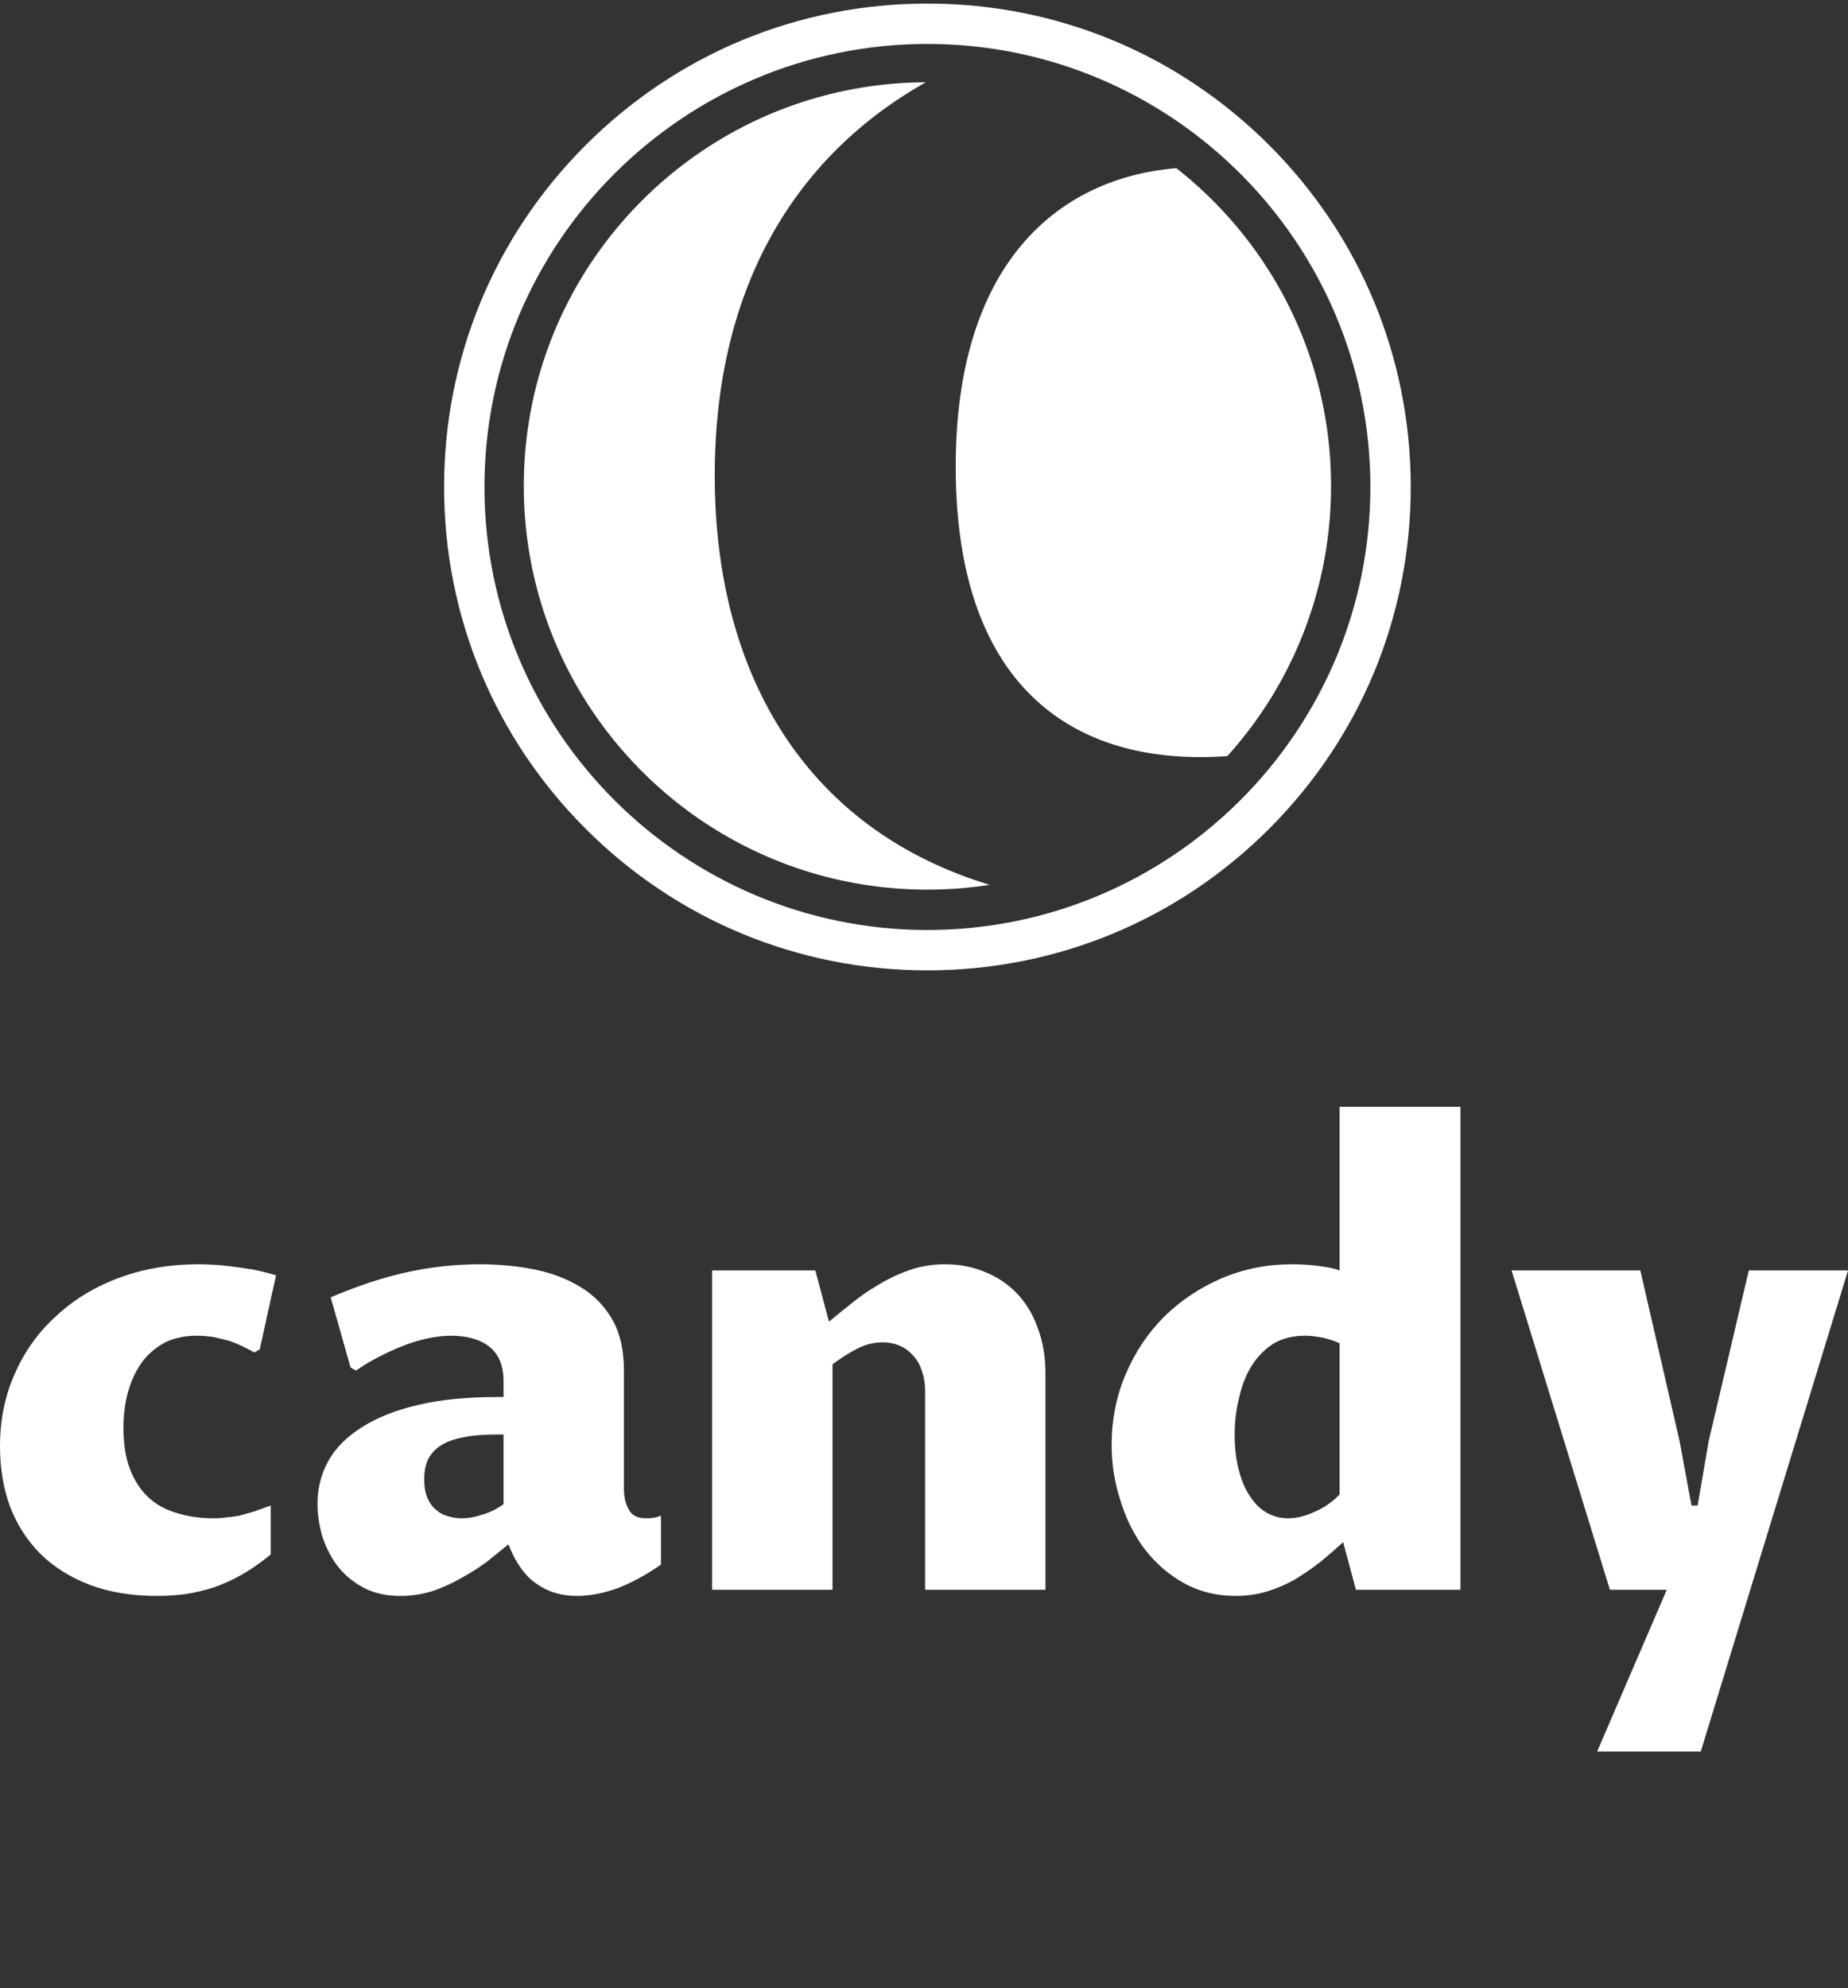 <svg data-v-423bf9ae="" xmlns="http://www.w3.org/2000/svg" viewBox="0 0 171.997 185" class="iconAboveSlogan"><rect x="0" y="0" width="171.997" height="185" fill="#333333" stroke="none"/><!----><!----><!----><g data-v-423bf9ae="" id="2aac9e08-1b59-418a-804b-5e65608617de" fill="white" transform="matrix(4.104,0,0,4.104,-2.257,91.96)"><path d="M6.69 11.73L6.69 12.84L6.69 12.84Q6.35 13.12 6.03 13.30L6.03 13.30L6.03 13.30Q5.71 13.48 5.39 13.59L5.39 13.59L5.39 13.59Q5.07 13.69 4.75 13.74L4.75 13.74L4.75 13.74Q4.44 13.78 4.11 13.78L4.11 13.78L4.11 13.78Q3.25 13.78 2.59 13.53L2.59 13.53L2.59 13.53Q1.93 13.28 1.47 12.83L1.47 12.83L1.47 12.83Q1.02 12.38 0.78 11.76L0.78 11.76L0.78 11.76Q0.55 11.14 0.55 10.39L0.55 10.39L0.55 10.39Q0.55 9.47 0.90 8.71L0.90 8.71L0.90 8.71Q1.24 7.95 1.85 7.41L1.85 7.41L1.85 7.41Q2.45 6.86 3.27 6.56L3.27 6.56L3.27 6.56Q4.09 6.26 5.04 6.26L5.04 6.26L5.04 6.26Q5.19 6.26 5.38 6.27L5.38 6.27L5.38 6.27Q5.58 6.28 5.81 6.31L5.81 6.31L5.81 6.31Q6.04 6.34 6.29 6.38L6.29 6.38L6.29 6.38Q6.54 6.43 6.81 6.51L6.81 6.51L6.44 8.19L6.32 8.26L6.32 8.26Q6.21 8.20 6.07 8.13L6.07 8.13L6.07 8.13Q5.93 8.06 5.76 8.00L5.76 8.00L5.76 8.00Q5.58 7.95 5.39 7.91L5.39 7.91L5.39 7.91Q5.20 7.88 5.00 7.88L5.00 7.88L5.00 7.88Q4.63 7.88 4.32 8.02L4.32 8.02L4.32 8.02Q4.02 8.17 3.80 8.44L3.80 8.44L3.80 8.44Q3.59 8.71 3.47 9.10L3.47 9.10L3.47 9.10Q3.35 9.49 3.35 9.97L3.35 9.97L3.35 9.97Q3.35 10.53 3.50 10.91L3.50 10.91L3.50 10.91Q3.65 11.30 3.92 11.55L3.92 11.55L3.92 11.55Q4.18 11.79 4.56 11.90L4.56 11.90L4.56 11.90Q4.94 12.02 5.39 12.02L5.39 12.02L5.39 12.02Q5.54 12.02 5.68 12.00L5.68 12.00L5.68 12.00Q5.82 11.99 5.98 11.96L5.98 11.96L5.98 11.96Q6.13 11.92 6.30 11.87L6.30 11.87L6.30 11.87Q6.47 11.81 6.69 11.73L6.69 11.73ZM12.08 12.61L12.08 12.61L12.08 12.61Q11.86 12.79 11.60 13.00L11.60 13.00L11.60 13.00Q11.33 13.20 11.02 13.37L11.02 13.37L11.02 13.37Q10.71 13.55 10.36 13.67L10.36 13.67L10.36 13.67Q10.01 13.78 9.63 13.78L9.63 13.78L9.63 13.78Q9.13 13.78 8.77 13.58L8.77 13.58L8.77 13.58Q8.41 13.38 8.18 13.07L8.18 13.07L8.18 13.07Q7.96 12.76 7.85 12.40L7.85 12.40L7.85 12.40Q7.75 12.03 7.75 11.70L7.75 11.70L7.75 11.70Q7.75 11.17 7.99 10.73L7.99 10.73L7.99 10.73Q8.24 10.28 8.75 9.96L8.75 9.96L8.75 9.96Q9.26 9.63 10.03 9.45L10.03 9.45L10.03 9.45Q10.79 9.27 11.82 9.27L11.82 9.27L11.97 9.27L11.97 8.91L11.97 8.91Q11.97 8.39 11.65 8.13L11.65 8.13L11.65 8.13Q11.33 7.88 10.78 7.88L10.78 7.88L10.78 7.88Q10.53 7.88 10.25 7.94L10.25 7.94L10.25 7.94Q9.97 8.00 9.69 8.11L9.69 8.11L9.69 8.11Q9.41 8.22 9.14 8.36L9.14 8.36L9.14 8.36Q8.87 8.50 8.62 8.67L8.62 8.67L8.50 8.60L8.05 7.01L8.05 7.01Q8.96 6.62 9.78 6.44L9.78 6.44L9.78 6.44Q10.60 6.26 11.43 6.26L11.43 6.26L11.43 6.26Q12.09 6.26 12.68 6.38L12.68 6.38L12.68 6.38Q13.27 6.50 13.72 6.78L13.72 6.78L13.72 6.78Q14.17 7.05 14.44 7.52L14.44 7.52L14.44 7.52Q14.70 7.98 14.70 8.67L14.70 8.67L14.70 11.36L14.70 11.36Q14.70 11.63 14.81 11.82L14.81 11.82L14.81 11.82Q14.91 12.02 15.20 12.02L15.20 12.02L15.20 12.02Q15.29 12.02 15.36 12.01L15.36 12.01L15.36 12.01Q15.44 12.00 15.54 11.96L15.54 11.96L15.54 13.07L15.54 13.07Q15.05 13.41 14.57 13.60L14.57 13.60L14.57 13.60Q14.08 13.78 13.63 13.78L13.63 13.78L13.63 13.78Q13.10 13.78 12.71 13.50L12.71 13.50L12.71 13.50Q12.32 13.23 12.08 12.61ZM11.97 11.70L11.97 10.12L11.79 10.12L11.79 10.12Q11.34 10.12 11.03 10.19L11.03 10.19L11.03 10.19Q10.72 10.25 10.53 10.38L10.53 10.38L10.53 10.38Q10.34 10.51 10.25 10.70L10.25 10.70L10.25 10.70Q10.17 10.89 10.17 11.14L10.17 11.14L10.17 11.14Q10.17 11.38 10.24 11.55L10.24 11.55L10.24 11.55Q10.31 11.72 10.43 11.82L10.43 11.82L10.43 11.82Q10.55 11.93 10.70 11.97L10.70 11.97L10.70 11.97Q10.86 12.02 11.02 12.02L11.02 12.02L11.02 12.02Q11.24 12.02 11.48 11.94L11.48 11.94L11.48 11.94Q11.73 11.87 11.97 11.70L11.97 11.70ZM16.70 13.64L16.70 6.40L19.04 6.40L19.35 7.56L19.35 7.56Q19.58 7.37 19.87 7.14L19.87 7.14L19.87 7.14Q20.15 6.91 20.48 6.72L20.48 6.72L20.48 6.72Q20.81 6.52 21.18 6.39L21.18 6.39L21.18 6.39Q21.56 6.26 21.98 6.26L21.98 6.26L21.98 6.26Q22.48 6.26 22.90 6.44L22.90 6.44L22.90 6.44Q23.32 6.61 23.63 6.94L23.63 6.94L23.63 6.94Q23.93 7.26 24.09 7.72L24.09 7.72L24.09 7.72Q24.26 8.18 24.26 8.74L24.26 8.74L24.26 13.64L21.53 13.64L21.53 9.15L21.53 9.15Q21.53 8.87 21.45 8.66L21.45 8.66L21.45 8.66Q21.38 8.45 21.24 8.31L21.24 8.31L21.24 8.31Q21.11 8.17 20.94 8.10L20.94 8.10L20.94 8.10Q20.76 8.03 20.57 8.03L20.57 8.03L20.57 8.03Q20.26 8.03 19.98 8.18L19.98 8.18L19.98 8.18Q19.69 8.33 19.43 8.53L19.43 8.53L19.43 13.64L16.70 13.64ZM30.93 11.48L30.93 8.05L30.93 8.05Q30.67 7.94 30.47 7.91L30.47 7.91L30.47 7.91Q30.28 7.88 30.15 7.88L30.15 7.88L30.15 7.88Q29.73 7.88 29.43 8.06L29.43 8.06L29.43 8.06Q29.13 8.25 28.93 8.57L28.93 8.57L28.93 8.57Q28.74 8.88 28.65 9.29L28.65 9.29L28.65 9.29Q28.55 9.69 28.55 10.12L28.55 10.12L28.55 10.12Q28.55 10.56 28.64 10.91L28.64 10.91L28.64 10.91Q28.73 11.27 28.89 11.51L28.89 11.51L28.89 11.51Q29.05 11.76 29.27 11.89L29.27 11.89L29.27 11.89Q29.50 12.02 29.76 12.02L29.76 12.02L29.76 12.02Q30.05 12.02 30.37 11.87L30.37 11.87L30.37 11.87Q30.69 11.73 30.93 11.48L30.93 11.48ZM30.93 6.40L30.93 2.69L33.67 2.69L33.67 13.64L31.30 13.64L31.01 12.56L31.01 12.56Q30.75 12.80 30.48 13.02L30.48 13.02L30.48 13.02Q30.21 13.23 29.91 13.41L29.91 13.41L29.91 13.41Q29.61 13.58 29.28 13.68L29.28 13.68L29.28 13.68Q28.95 13.78 28.57 13.78L28.57 13.78L28.57 13.78Q27.92 13.78 27.40 13.49L27.40 13.49L27.40 13.49Q26.88 13.20 26.51 12.72L26.51 12.72L26.51 12.72Q26.15 12.24 25.96 11.62L25.96 11.62L25.96 11.62Q25.76 11.01 25.76 10.36L25.76 10.36L25.76 10.36Q25.76 9.50 26.08 8.75L26.08 8.75L26.08 8.75Q26.40 8.00 26.95 7.45L26.95 7.45L26.95 7.45Q27.51 6.90 28.25 6.58L28.25 6.58L28.25 6.58Q29.00 6.26 29.85 6.26L29.85 6.26L29.85 6.26Q30.17 6.26 30.47 6.30L30.47 6.30L30.47 6.30Q30.78 6.34 30.93 6.40L30.93 6.40ZM37.06 13.64L34.83 6.40L37.75 6.40L38.64 10.27L38.91 11.73L39.05 11.73L39.30 10.27L40.21 6.40L42.46 6.40L39.12 17.31L36.77 17.31L38.35 13.64L37.06 13.64Z"></path></g><!----><g data-v-423bf9ae="" id="5b500694-9491-44e5-b499-3218ea7b13e8" transform="matrix(1.032,0,0,1.032,-177.876,-218.876)" stroke="none" fill="white"><path d="M256 299.589c-11.643 0-22.589-4.534-30.822-12.767S212.411 267.643 212.411 256s4.534-22.589 12.767-30.822 19.179-12.767 30.822-12.767c11.644 0 22.589 4.534 30.822 12.767 8.232 8.233 12.767 19.179 12.767 30.822 0 11.644-4.534 22.589-12.767 30.822-8.233 8.232-19.178 12.767-30.822 12.767zm0-83.538c-22.028 0-39.949 17.92-39.949 39.949s17.92 39.949 39.949 39.949 39.949-17.921 39.949-39.949-17.92-39.949-39.949-39.949z"></path><path d="M261.618 291.878a36.634 36.634 0 0 1-5.618.431c-20.104 0-36.4-16.296-36.4-36.399 0-20.057 16.22-36.324 36.258-36.398-10.94 6.141-19.037 17.481-19.037 35.479 0 17.702 8.057 31.804 24.797 36.887z"></path><path d="M292.401 255.909a36.26 36.26 0 0 1-9.355 24.362c-.826.056-1.649.087-2.447.087-12.508 0-22.045-7.365-22.045-26.188 0-18.307 9.21-26.026 19.896-26.916 8.494 6.664 13.951 17.021 13.951 28.655z"></path></g><!----><g data-v-423bf9ae="" id="2c7927c6-1629-4294-92a9-12b3aaa60bae" fill="white" transform="matrix(0.762,0,0,0.762,21.525,201.528)"><path d="M0.10 3.44C0.10 3.68 0.18 3.70 0.35 3.70L0.76 3.70C0.88 3.70 3.14 7.74 3.54 8.50C3.60 8.60 3.64 8.65 3.64 8.81C3.64 10.50 3.63 12.18 3.50 12.18L2.79 12.18C2.56 12.18 2.52 12.19 2.52 12.39C2.52 12.63 2.53 12.68 2.73 12.68C2.93 12.68 3.74 12.64 4.33 12.64C5.15 12.64 5.68 12.68 6.01 12.68C6.17 12.68 6.20 12.61 6.20 12.40C6.20 12.24 6.17 12.18 6.01 12.18L5.04 12.18C4.94 12.18 4.91 9.72 4.91 8.22C4.91 8.18 4.91 8.15 4.96 8.09C5.50 7.22 7.45 3.70 7.52 3.70L7.99 3.70C8.16 3.70 8.26 3.68 8.26 3.44C8.26 3.22 8.18 3.19 7.99 3.19C7.77 3.19 7.53 3.23 6.93 3.23C6.34 3.23 6.01 3.19 5.84 3.19C5.64 3.19 5.60 3.25 5.60 3.49C5.60 3.68 5.67 3.70 5.89 3.70L6.62 3.70C6.64 3.70 6.65 3.71 6.65 3.74C6.65 4.05 5.08 6.99 4.70 7.71C4.59 7.92 4.59 7.88 4.48 7.67C4.07 6.89 2.79 4.56 2.49 3.85C2.44 3.71 2.42 3.70 2.60 3.70L3.43 3.70C3.65 3.70 3.68 3.68 3.68 3.49C3.68 3.25 3.64 3.19 3.49 3.19C3.25 3.19 2.63 3.23 1.83 3.23C1.02 3.23 0.53 3.19 0.35 3.19C0.17 3.19 0.10 3.21 0.10 3.44ZM15.88 12.39C15.88 12.63 15.90 12.68 16.10 12.68C16.42 12.68 17.39 12.64 17.81 12.64C18.23 12.64 22.74 12.68 23.06 12.68C23.18 12.68 23.34 12.66 23.34 12.49C23.34 12.07 23.38 11.23 23.38 10.53C23.38 10.39 23.23 10.39 23.10 10.39C22.99 10.39 22.86 10.39 22.86 10.51C22.85 11.06 22.85 11.41 22.82 11.76C22.79 12.01 22.79 12.04 22.69 12.04C22.54 12.04 19.91 12.08 18.41 12.08C18.34 12.08 18.30 10.11 18.26 8.26C18.26 8.06 18.30 8.09 18.44 8.09L20.72 8.09C21.42 8.09 21.45 8.20 21.45 8.30L21.45 9.00C21.45 9.14 21.63 9.14 21.74 9.14C21.84 9.14 21.97 9.13 21.97 9.02C21.97 8.83 21.94 8.33 21.94 7.83C21.94 7.32 21.97 6.83 21.97 6.71C21.97 6.59 21.83 6.58 21.73 6.58C21.62 6.58 21.45 6.59 21.45 6.72L21.45 7.45C21.45 7.62 21 7.63 20.72 7.63L18.38 7.63C18.27 7.63 18.26 7.63 18.26 7.45C18.24 6.75 18.23 6.06 18.23 5.46C18.23 5.12 18.23 3.71 18.31 3.71C19.54 3.71 22.05 3.75 22.05 3.81C22.05 3.99 22.01 4.83 22.01 4.89C22.01 5.04 22.08 5.10 22.26 5.10C22.46 5.10 22.53 5.08 22.53 4.94C22.53 3.85 22.58 3.36 22.58 3.09C22.58 2.91 22.50 2.90 22.30 2.90C22.11 2.90 22.11 2.95 22.08 3.11C22.06 3.25 22.13 3.25 21.22 3.25C20.61 3.25 18.47 3.29 17.70 3.29C17.21 3.29 16.27 3.25 16.17 3.25C16.04 3.25 15.99 3.30 15.99 3.49C15.99 3.72 16.06 3.74 16.23 3.74L16.88 3.74C16.94 3.74 17.01 4.79 17.01 5.71C17.01 5.80 17.07 8.27 17.07 9.83L17.07 11.17C17.07 11.84 17.04 12.18 17.01 12.18L16.16 12.18C15.93 12.18 15.88 12.21 15.88 12.39ZM31.56 5.77C31.56 9.07 36.54 8.20 36.54 10.65C36.54 11.59 35.70 12.31 34.72 12.31C33.89 12.31 32.30 11.83 32.27 11.47L32.19 10.15C32.17 9.97 32.10 9.91 31.92 9.91L31.85 9.91C31.64 9.91 31.64 10.00 31.64 10.12C31.64 10.32 31.75 11.66 31.78 12.17C31.79 12.38 33.05 12.85 34.59 12.85C36.16 12.85 37.77 11.87 37.77 10.11C37.77 6.79 32.80 7.87 32.80 5.32C32.80 4.31 33.59 3.56 34.62 3.56C35.64 3.56 36.74 4.58 36.74 4.89C36.74 5.01 36.69 5.73 36.69 5.78C36.69 5.92 36.74 5.99 37.00 5.99C37.24 5.99 37.25 5.94 37.25 5.75C37.25 5.04 37.34 3.68 37.34 3.53C37.34 3.30 37.30 3.29 37.03 3.29C36.81 3.29 36.79 3.32 36.78 3.53C36.78 3.61 36.76 3.78 36.72 3.78C36.67 3.78 36.58 3.74 36.51 3.68C35.71 3.14 35.10 3.08 34.59 3.08C33.07 3.08 31.56 4.17 31.56 5.77ZM45.74 14.55C45.74 14.64 45.81 14.83 45.93 14.83C46.10 14.83 47.54 13.45 47.54 12.25C47.54 11.86 46.76 11.33 46.51 11.33C46.41 11.33 45.79 11.66 45.79 11.93C45.79 12.21 46.72 12.45 46.72 13.08C46.72 13.78 45.74 14.42 45.74 14.55ZM64.96 3.44C64.96 3.68 65.04 3.70 65.21 3.70L65.62 3.70C65.74 3.70 68.00 7.74 68.40 8.50C68.46 8.60 68.50 8.65 68.50 8.81C68.50 10.50 68.49 12.18 68.36 12.18L67.65 12.18C67.42 12.18 67.38 12.19 67.38 12.39C67.38 12.63 67.40 12.68 67.59 12.68C67.79 12.68 68.60 12.64 69.19 12.64C70.01 12.64 70.55 12.68 70.87 12.68C71.04 12.68 71.06 12.61 71.06 12.40C71.06 12.24 71.04 12.18 70.87 12.18L69.90 12.18C69.80 12.18 69.78 9.72 69.78 8.22C69.78 8.18 69.78 8.15 69.82 8.09C70.36 7.22 72.31 3.70 72.38 3.70L72.86 3.70C73.02 3.70 73.12 3.68 73.12 3.44C73.12 3.22 73.04 3.19 72.86 3.19C72.63 3.19 72.39 3.23 71.79 3.23C71.20 3.23 70.87 3.19 70.70 3.19C70.50 3.19 70.46 3.25 70.46 3.49C70.46 3.68 70.53 3.70 70.76 3.70L71.48 3.70C71.50 3.70 71.51 3.71 71.51 3.74C71.51 4.05 69.94 6.99 69.57 7.71C69.45 7.92 69.45 7.88 69.34 7.67C68.94 6.89 67.65 4.56 67.35 3.85C67.30 3.71 67.28 3.70 67.47 3.70L68.29 3.70C68.52 3.70 68.54 3.68 68.54 3.49C68.54 3.25 68.50 3.19 68.35 3.19C68.11 3.19 67.49 3.23 66.70 3.23C65.88 3.23 65.39 3.19 65.21 3.19C65.03 3.19 64.96 3.21 64.96 3.44ZM80.25 8.15C80.25 11.17 82.59 12.80 84.84 12.80C87.63 12.80 89.60 10.89 89.60 8.06C89.60 5.33 87.85 3.11 85.05 3.11C82.45 3.11 80.25 5.10 80.25 8.15ZM81.65 7.77C81.65 5.64 82.94 3.58 84.91 3.58C87.15 3.58 88.23 5.81 88.23 7.94C88.23 10.08 87.12 12.32 84.85 12.32C82.87 12.32 81.65 10.28 81.65 7.77ZM97.71 3.51C97.71 3.75 97.79 3.77 97.96 3.77L98.49 3.77C98.55 3.77 98.55 4.12 98.55 4.55C98.55 5.66 98.53 8.96 98.53 9.42C98.53 11.13 98.78 12.80 101.64 12.80C102.72 12.80 103.88 12.38 104.54 12.00C104.79 11.86 105.08 11.72 105.17 11.72C105.43 11.72 105.70 12.74 106.04 12.74C106.36 12.74 106.37 12.35 106.37 12.25C106.37 11.96 106.43 10.08 106.47 8.16C106.53 6.12 106.51 3.77 106.62 3.77L106.95 3.77C107.17 3.77 107.24 3.75 107.24 3.56C107.24 3.32 107.20 3.26 107.00 3.26C106.86 3.26 106.33 3.30 105.91 3.30C105.49 3.30 104.69 3.26 104.47 3.26C104.29 3.26 104.19 3.28 104.19 3.51C104.19 3.75 104.30 3.77 104.47 3.77L105.17 3.77C105.24 3.77 105.25 4.30 105.25 4.87L105.25 9.14C105.25 11.19 105.25 11.12 104.92 11.34C104.52 11.61 103.71 12.08 102.54 12.08C100.56 12.08 99.76 11.17 99.76 9.41C99.76 8.82 99.83 3.77 99.95 3.77L100.86 3.77C101.08 3.77 101.12 3.75 101.12 3.56C101.12 3.32 101.11 3.26 100.91 3.26C100.59 3.26 99.71 3.30 99.29 3.30C98.87 3.30 98.18 3.26 97.96 3.26C97.78 3.26 97.71 3.28 97.71 3.51ZM125.15 7.91C125.15 11.31 127.51 12.87 130.10 12.87C131.88 12.87 133.66 11.90 133.70 11.59C133.87 10.29 133.92 9.70 133.92 9.66C133.92 9.56 133.88 9.52 133.71 9.51C133.66 9.51 133.60 9.49 133.56 9.49C133.45 9.49 133.39 9.53 133.36 9.70L133.18 11.33C133.17 11.45 132.06 12.24 130.49 12.24C128.37 12.24 126.66 10.29 126.66 7.94C126.66 5.42 128.09 3.54 130.09 3.54C131.94 3.54 133.28 5.01 133.28 5.17C133.28 5.29 133.22 6.40 133.22 6.45C133.22 6.59 133.27 6.64 133.53 6.64C133.73 6.64 133.80 6.62 133.80 6.44C133.80 5.73 133.85 3.92 133.85 3.67C133.85 3.47 133.74 3.44 133.53 3.44C133.31 3.44 133.28 3.50 133.28 3.67L133.28 4.05C133.28 4.16 133.24 4.16 133.11 4.06C132.83 3.86 131.85 3.04 130.19 3.04C127.34 3.04 125.15 4.96 125.15 7.91ZM142.17 12.39C142.17 12.63 142.17 12.68 142.37 12.68C142.53 12.68 142.86 12.64 143.43 12.64C144.05 12.64 144.59 12.68 144.75 12.68C144.91 12.68 144.91 12.61 144.91 12.40C144.91 12.24 144.91 12.18 144.75 12.18L143.67 12.18C143.67 12.18 143.65 12.18 143.65 12.17C143.67 11.87 144.44 9.90 144.79 9.02C144.86 8.83 144.87 8.79 145.08 8.79L147.91 8.79C148.05 8.79 148.05 8.81 148.12 9.03C148.39 9.77 149.10 11.89 149.10 12.17C149.10 12.18 149.09 12.18 149.09 12.18L148.32 12.18C148.09 12.18 148.08 12.19 148.08 12.39C148.08 12.63 148.09 12.68 148.26 12.68C148.58 12.68 149.45 12.64 149.87 12.64C150.29 12.64 150.96 12.68 151.17 12.68C151.31 12.68 151.33 12.61 151.33 12.40C151.33 12.24 151.31 12.18 151.17 12.18L150.68 12.18C150.58 12.18 149.56 9.34 149.00 7.78L147.32 3.07C147.31 3.00 147.24 2.94 147.15 2.94C147.03 2.94 146.93 3.16 146.85 3.35C146.69 3.71 146.45 3.84 146.34 4.13L144.86 7.57C144.68 8.01 142.97 12.18 142.84 12.18L142.42 12.18C142.20 12.18 142.17 12.19 142.17 12.39ZM145.07 8.33C145.07 8.30 145.10 8.23 145.14 8.13L146.51 4.77C146.55 4.66 146.58 4.61 146.61 4.61C146.62 4.61 146.64 4.63 146.68 4.77L147.84 8.18C147.87 8.25 147.88 8.29 147.88 8.32C147.88 8.36 147.85 8.37 147.76 8.37L145.25 8.37C145.07 8.37 145.07 8.34 145.07 8.33ZM159.08 12.39C159.08 12.63 159.10 12.68 159.29 12.68C159.47 12.68 159.85 12.64 160.47 12.64C161.10 12.64 161.66 12.68 161.98 12.68C162.15 12.68 162.15 12.61 162.15 12.40C162.15 12.24 162.15 12.18 161.98 12.18L160.78 12.18C160.73 12.18 160.72 11.54 160.72 10.79C160.72 9.46 160.73 7.48 160.73 5.99C160.73 5.25 160.73 4.84 160.75 4.28C160.75 4.02 160.82 4.14 160.94 4.28L167.83 12.66C167.92 12.75 168 12.89 168.11 12.89C168.22 12.89 168.29 12.77 168.29 12.54C168.29 12.39 168.46 6.65 168.48 4.48C168.48 4.06 168.50 3.70 168.53 3.70L169.16 3.70C169.39 3.70 169.44 3.68 169.44 3.49C169.44 3.25 169.44 3.19 169.25 3.19C169.05 3.19 168.62 3.23 168.06 3.23C167.44 3.23 166.64 3.19 166.54 3.19C166.38 3.19 166.38 3.26 166.38 3.47C166.38 3.64 166.38 3.70 166.54 3.70L167.85 3.70C167.86 3.70 167.86 4.33 167.86 4.44C167.86 5.85 167.89 8.33 167.89 9.70L167.89 10.29C167.89 10.57 167.87 10.65 167.65 10.37L161.97 3.39C161.85 3.25 161.83 3.19 161.66 3.19C161.57 3.19 161.20 3.23 160.89 3.23C160.59 3.23 159.52 3.19 159.32 3.19C159.15 3.19 159.12 3.26 159.12 3.47C159.12 3.64 159.15 3.70 159.32 3.70L160.23 3.70C160.23 4.17 160.19 8.53 160.12 10.79C160.09 11.69 160.10 12.18 159.99 12.18L159.35 12.18C159.12 12.18 159.08 12.19 159.08 12.39Z"></path></g></svg>